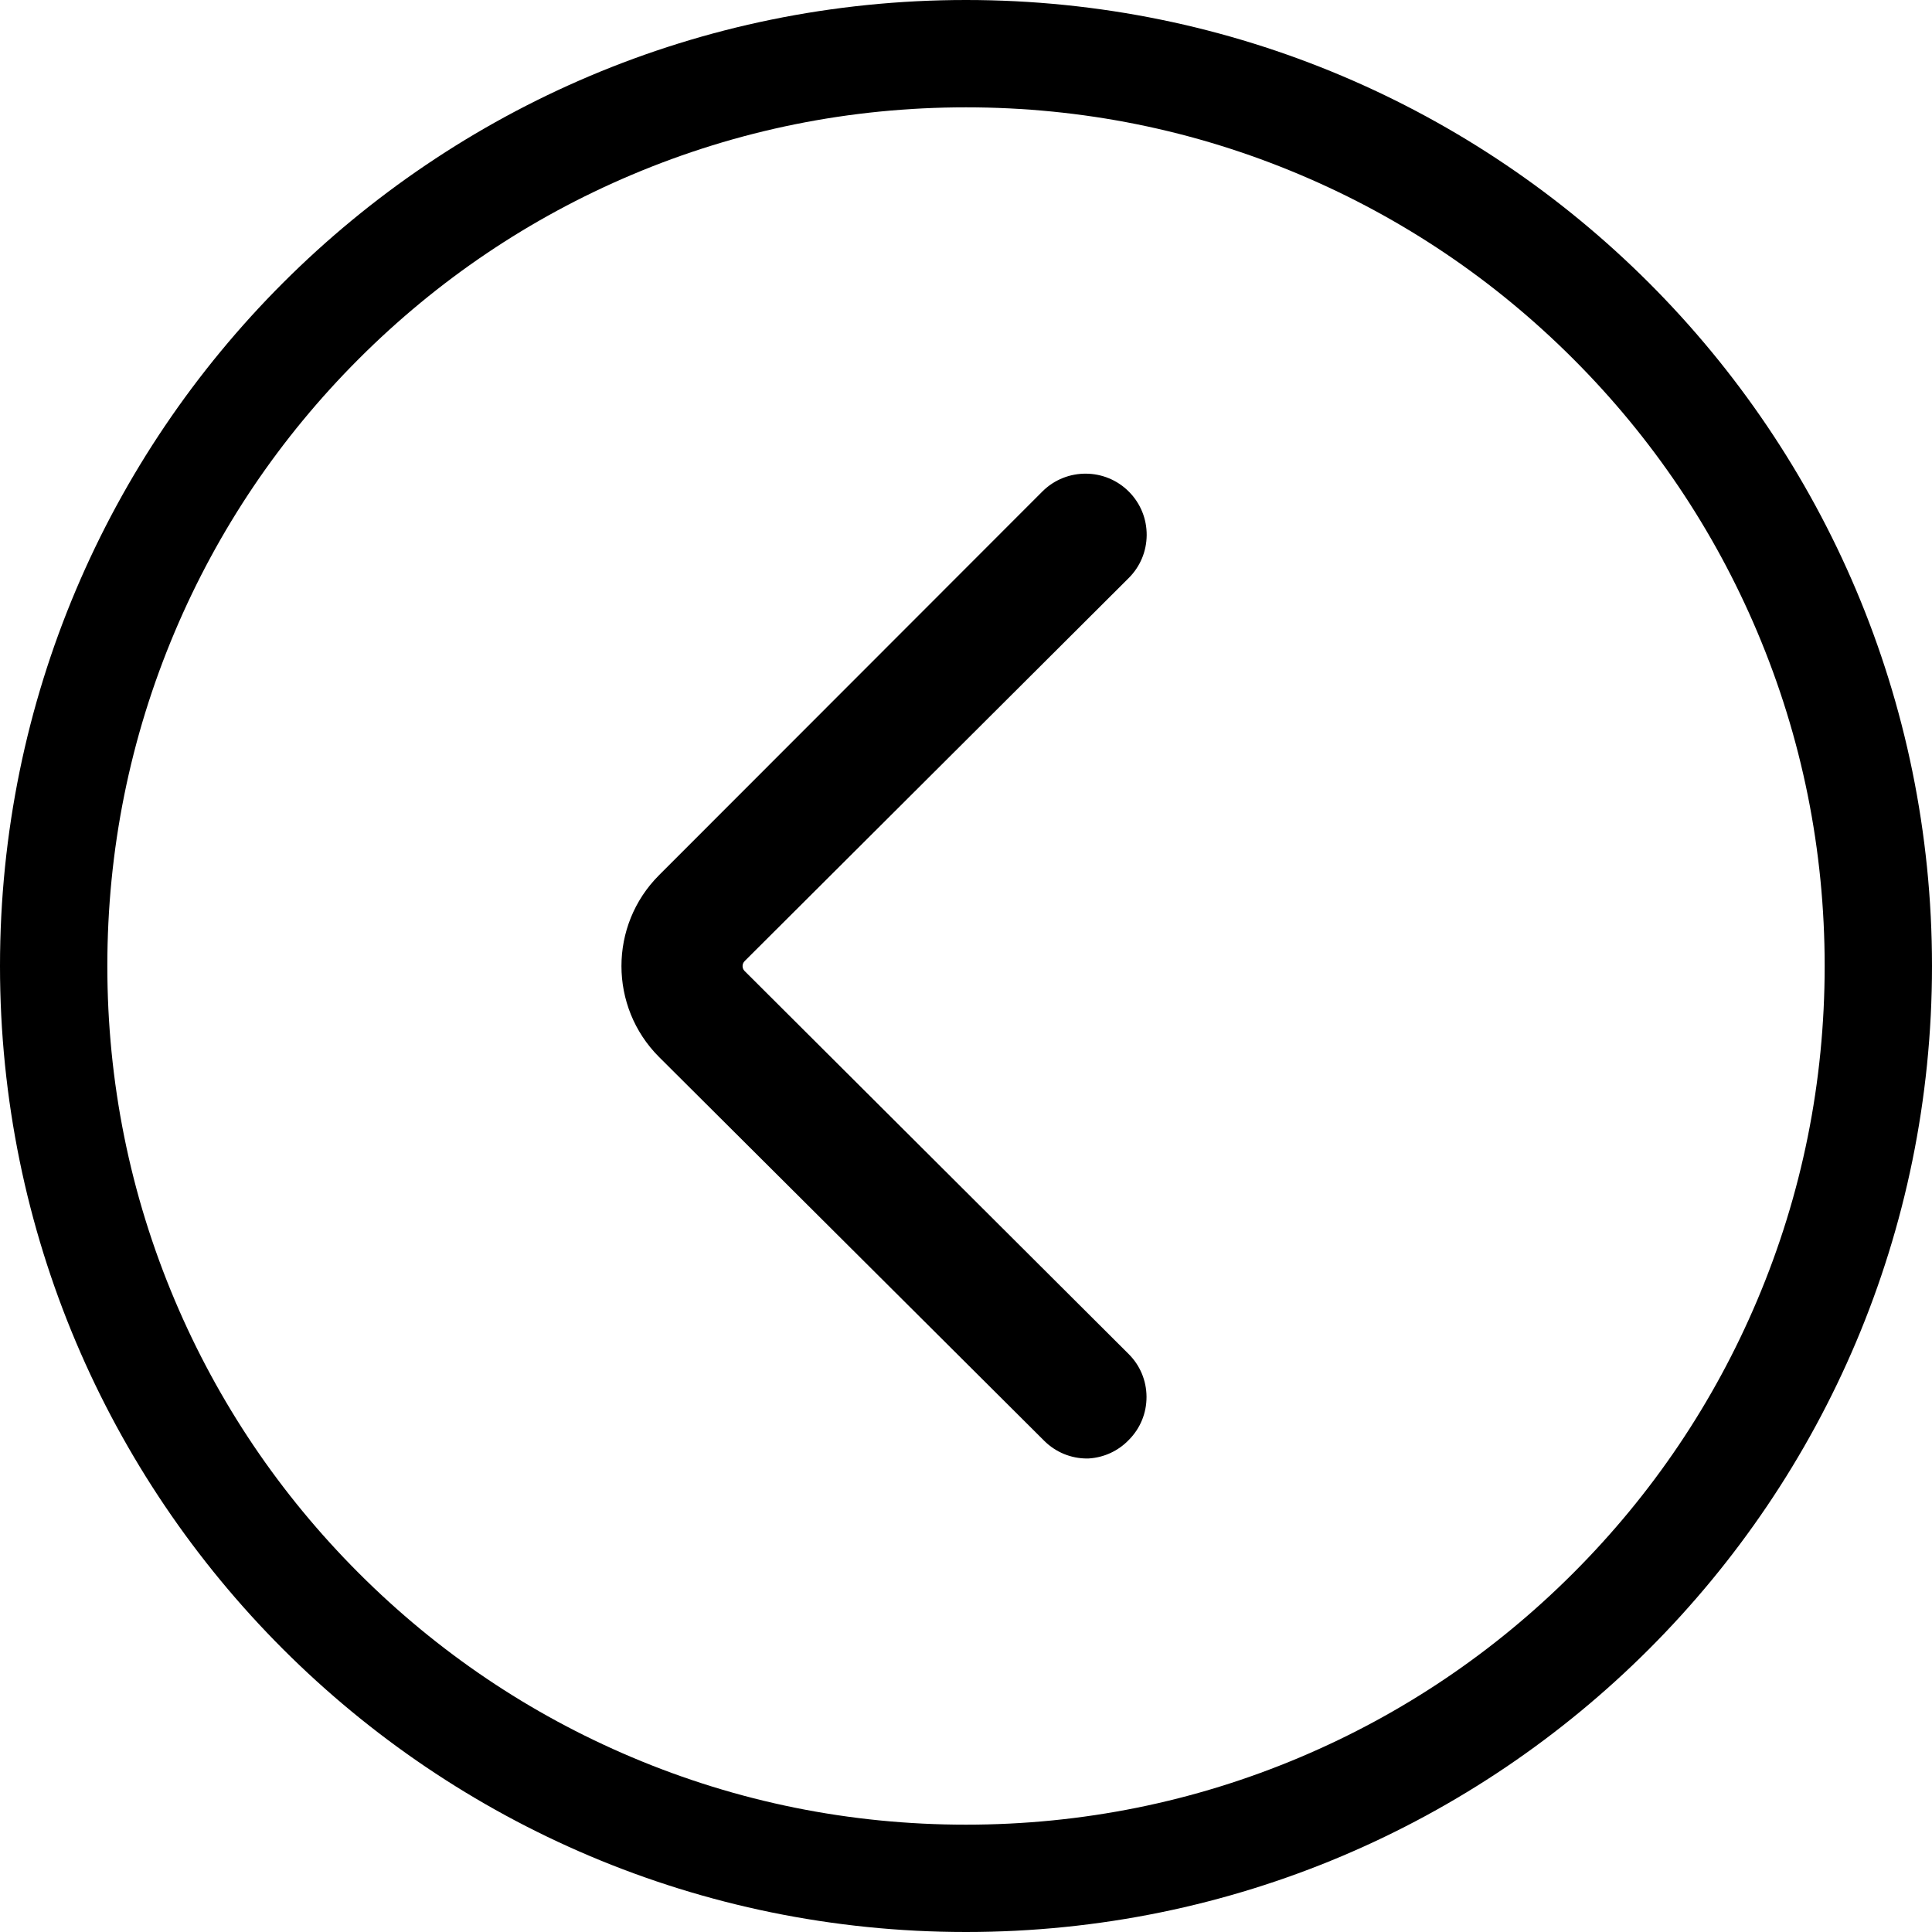 <svg xmlns="http://www.w3.org/2000/svg" viewBox="0 0 1080 1080">
  <path d="M540,60c64.83,0,127.68,12.68,186.82,37.7,57.15,24.17,108.49,58.79,152.59,102.89,44.1,44.1,78.72,95.44,102.89,152.59,25.01,59.14,37.7,121.99,37.7,186.82s-12.68,127.68-37.7,186.82c-24.17,57.15-58.79,108.49-102.89,152.59-44.1,44.1-95.44,78.72-152.59,102.89-59.14,25.01-121.99,37.7-186.82,37.7s-127.68-12.68-186.82-37.7c-57.15-24.17-108.49-58.79-152.59-102.89-44.1-44.1-78.72-95.44-102.89-152.59-25.01-59.14-37.7-121.99-37.7-186.82s12.68-127.68,37.7-186.82c24.17-57.15,58.79-108.49,102.89-152.59,44.1-44.1,95.44-78.72,152.59-102.89,59.14-25.01,121.99-37.7,186.82-37.7M540,0C241.77,0,0,241.77,0,540s241.77,540,540,540,540-241.77,540-540S838.23,0,540,0h0Z"/>
  <path d="M416.31,542.89l-.07-.07c-.94-.96-1.13-2.04-1.13-2.79,0-.75.21-1.84,1.2-2.82l214.51-213.95c6.5-6.41,10.11-14.96,10.18-24.09.06-9.13-3.43-17.73-9.84-24.23-13.23-13.41-34.9-13.57-48.32-.34l-214.47,214.66c-27.97,28-27.97,73.57.03,101.6l215.36,214.6c6.41,6.35,14.89,9.85,23.91,9.85h.2l.9-.03c8.48-.56,16.37-4.23,22.25-10.36l.04-.04c6.39-6.44,9.88-14.98,9.85-24.05-.04-9.07-3.6-17.58-10.01-23.94l-214.58-214.01Z"/>
</svg>